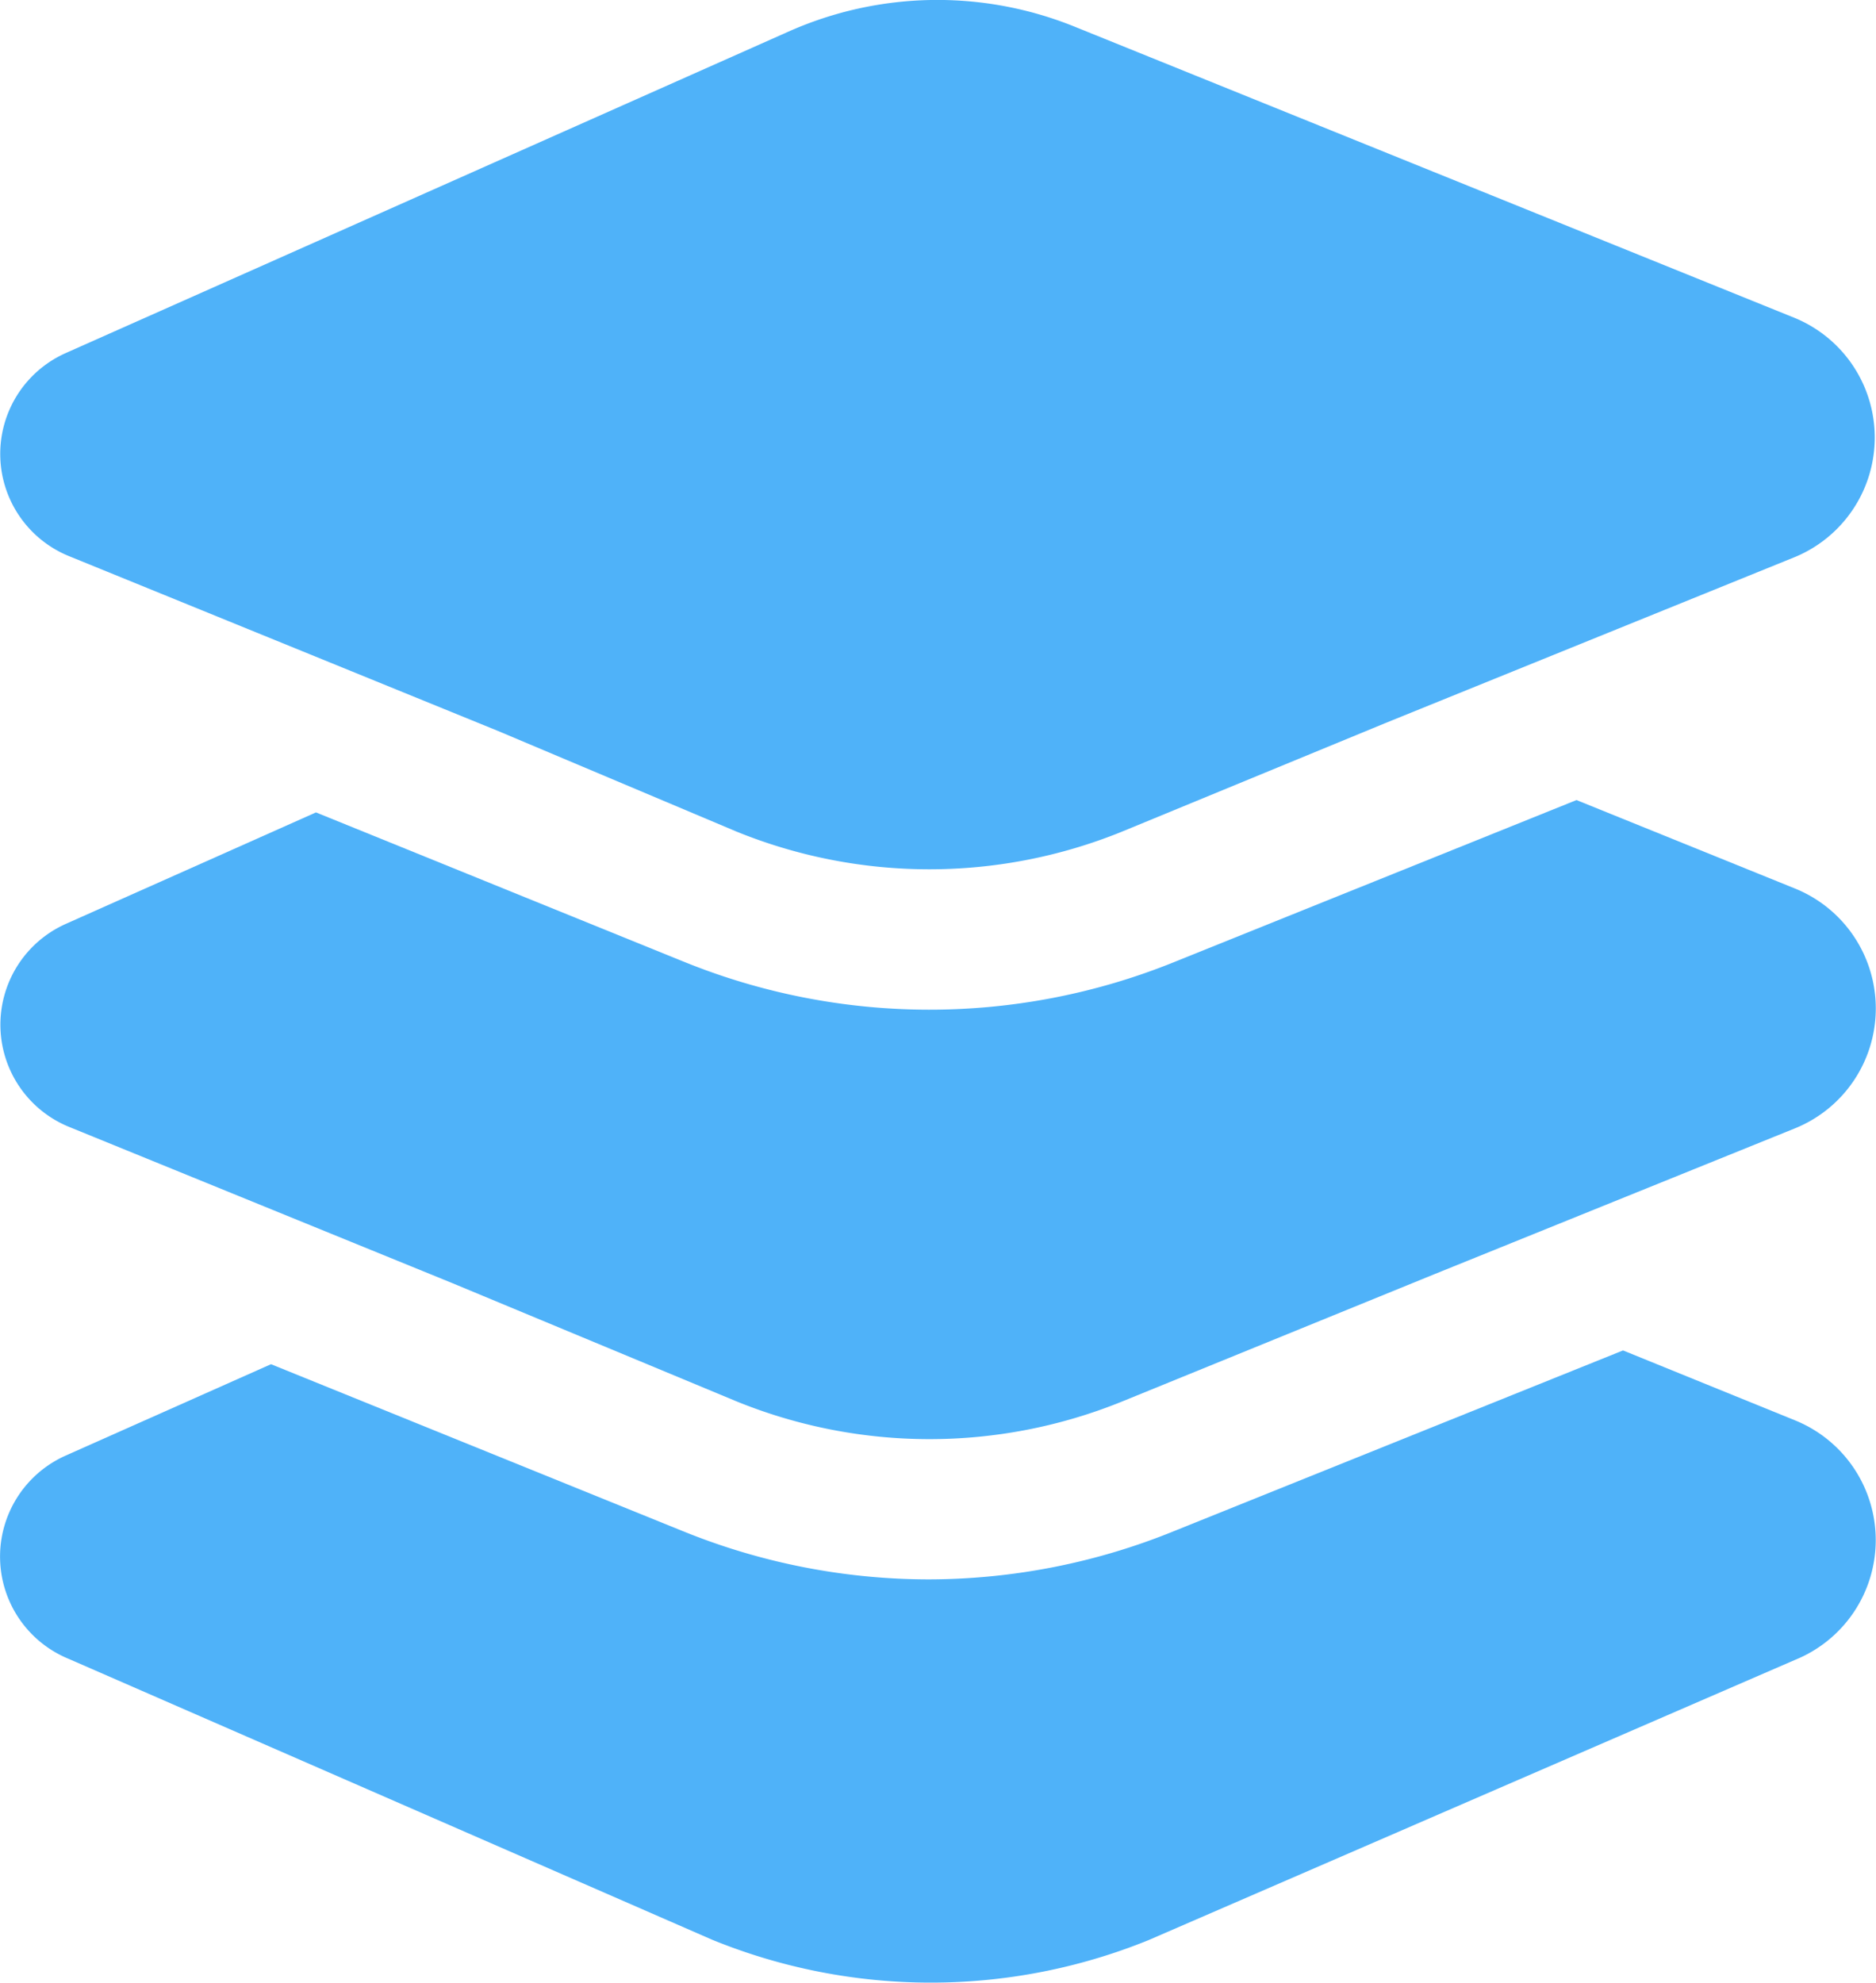 <svg xmlns="http://www.w3.org/2000/svg" viewBox="0 0 1185.1 1252.2"><path d="M622.1,1109.4a413.1,413.1,0,0,1-155.6-30.5L206.4,973.5,76.5,1031.3a69.8,69.8,0,0,0,2.1,128.3L485.1,1337a365.8,365.8,0,0,0,275.5.3l408.4-177a81.6,81.6,0,0,0,0-151.4l-108.5-44.1L776.9,1078.9A413,413,0,0,1,622.1,1109.4Z" transform="translate(-35.2 -111.9)" fill="#4FB2F9"/><path d="M1169.2,673.1l-138.1-55.9L777,719.5a412.4,412.4,0,0,1-310.3-.4L234.8,625l-158,70.4a69.7,69.7,0,0,0,2,128.2l242.4,98.8,179.1,74.5a323.4,323.4,0,0,0,243.4.3l197.5-80.5,228-92.2a81.7,81.7,0,0,0,0-151.4Z" transform="translate(-35.2 -111.9)" fill="#4FB2F9"/><path d="M1169.2,312.8l-455-184a231.2,231.2,0,0,0-181,3.1L76.7,334.9a69.7,69.7,0,0,0,2,128.2L349.9,573.6,500.2,637a323.4,323.4,0,0,0,243.4.3l167.2-68.9,258.3-104.7a81.7,81.7,0,0,0,.1-150.9Z" transform="translate(-35.2 -111.9)" fill="#4FB2F9"/></svg>